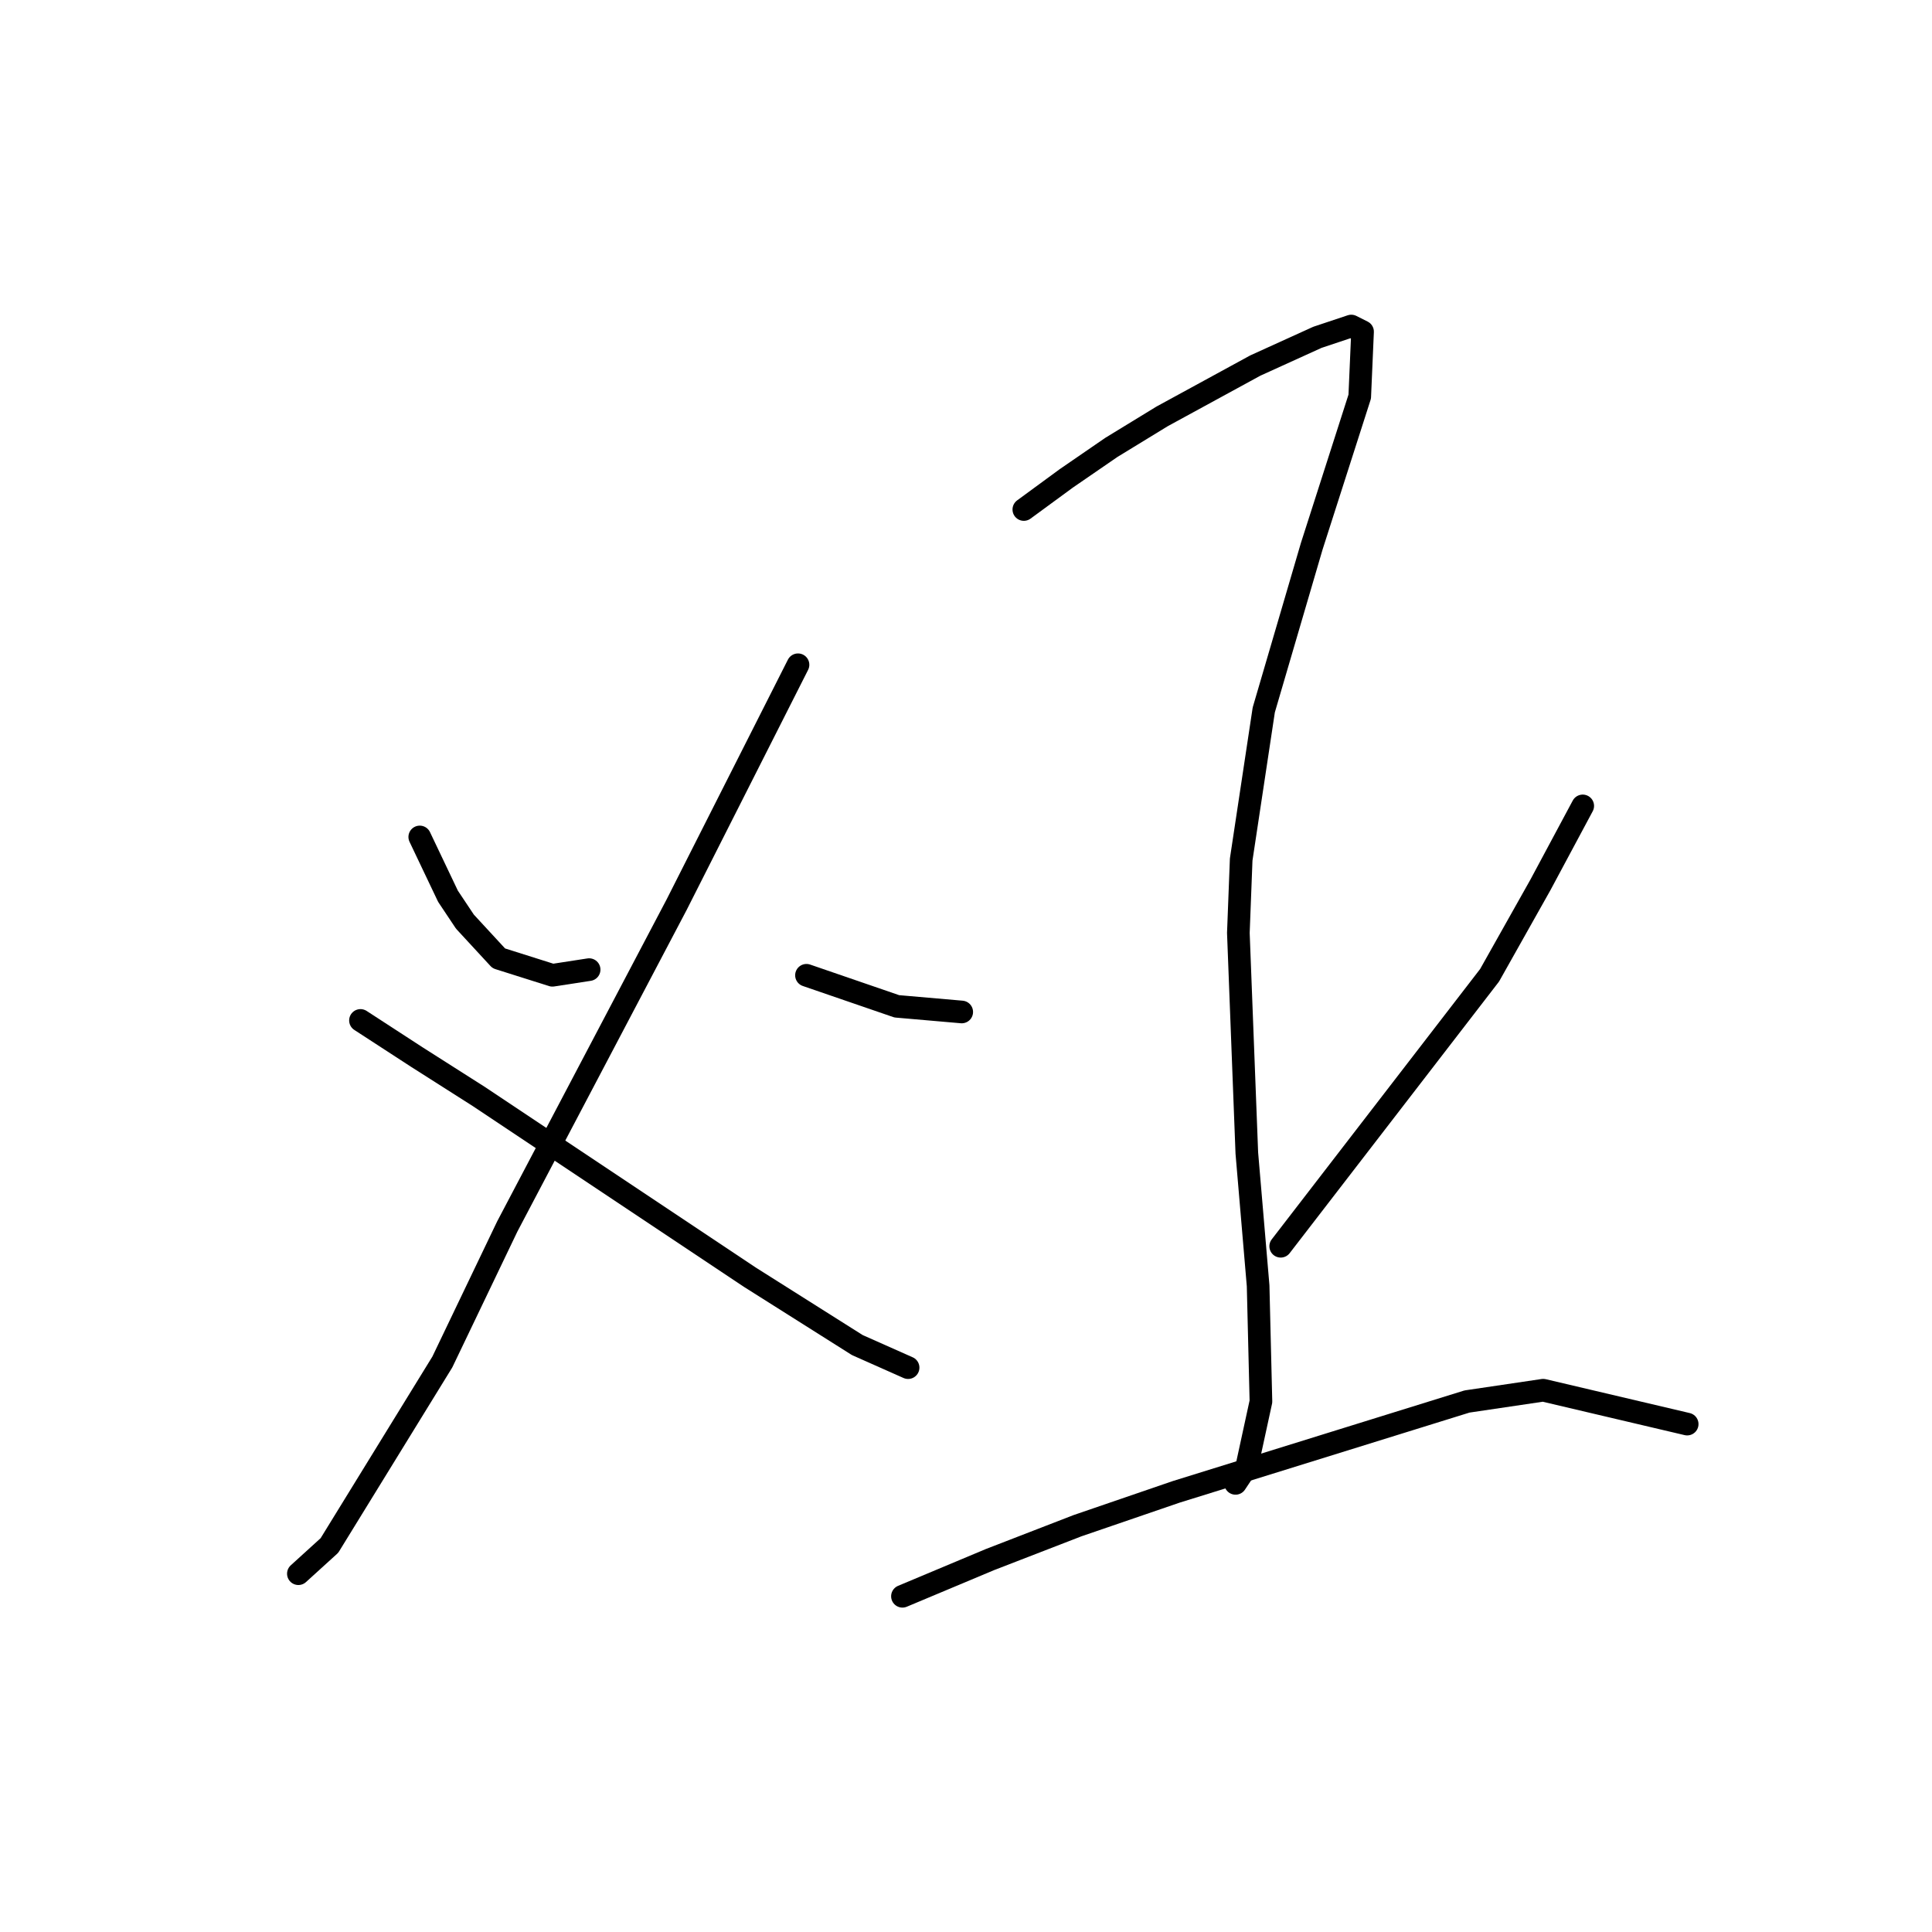 <?xml version="1.0" standalone="no"?>
    <svg width="256" height="256" xmlns="http://www.w3.org/2000/svg" version="1.1">
    <polyline stroke="black" stroke-width="3" stroke-linecap="round" fill="transparent" stroke-linejoin="round" points="55.62 110.901 59.36 118.756 61.605 122.122 66.093 126.984 73.2 129.229 78.062 128.48 78.062 128.48 " />
        <polyline stroke="black" stroke-width="3" stroke-linecap="round" fill="transparent" stroke-linejoin="round" points="105.74 88.085 89.657 119.878 67.215 162.517 58.612 180.471 43.651 204.783 39.537 208.523 39.537 208.523 " />
        <polyline stroke="black" stroke-width="3" stroke-linecap="round" fill="transparent" stroke-linejoin="round" points="47.765 135.213 55.246 140.075 63.475 145.312 82.55 158.029 99.382 169.25 113.595 178.227 120.327 181.219 120.327 181.219 " />
        <polyline stroke="black" stroke-width="3" stroke-linecap="round" fill="transparent" stroke-linejoin="round" points="135.663 67.513 141.273 63.399 147.258 59.285 153.99 55.17 166.333 48.438 174.562 44.698 179.05 43.201 180.546 43.95 180.172 52.552 173.814 72.376 167.455 94.07 164.463 113.893 164.089 123.618 165.211 152.792 166.707 170.372 167.081 185.707 165.211 194.31 163.715 196.554 163.715 196.554 " />
        <polyline stroke="black" stroke-width="3" stroke-linecap="round" fill="transparent" stroke-linejoin="round" points="106.862 129.229 118.831 133.343 127.434 134.091 127.434 134.091 " />
        <polyline stroke="black" stroke-width="3" stroke-linecap="round" fill="transparent" stroke-linejoin="round" points="209.721 106.787 204.11 117.26 197.378 129.229 169.699 165.135 169.699 165.135 " />
        <polyline stroke="black" stroke-width="3" stroke-linecap="round" fill="transparent" stroke-linejoin="round" points="119.579 211.515 131.174 206.653 142.769 202.165 155.86 197.676 194.385 185.707 204.484 184.211 223.56 188.699 223.56 188.699 " />
        </svg>